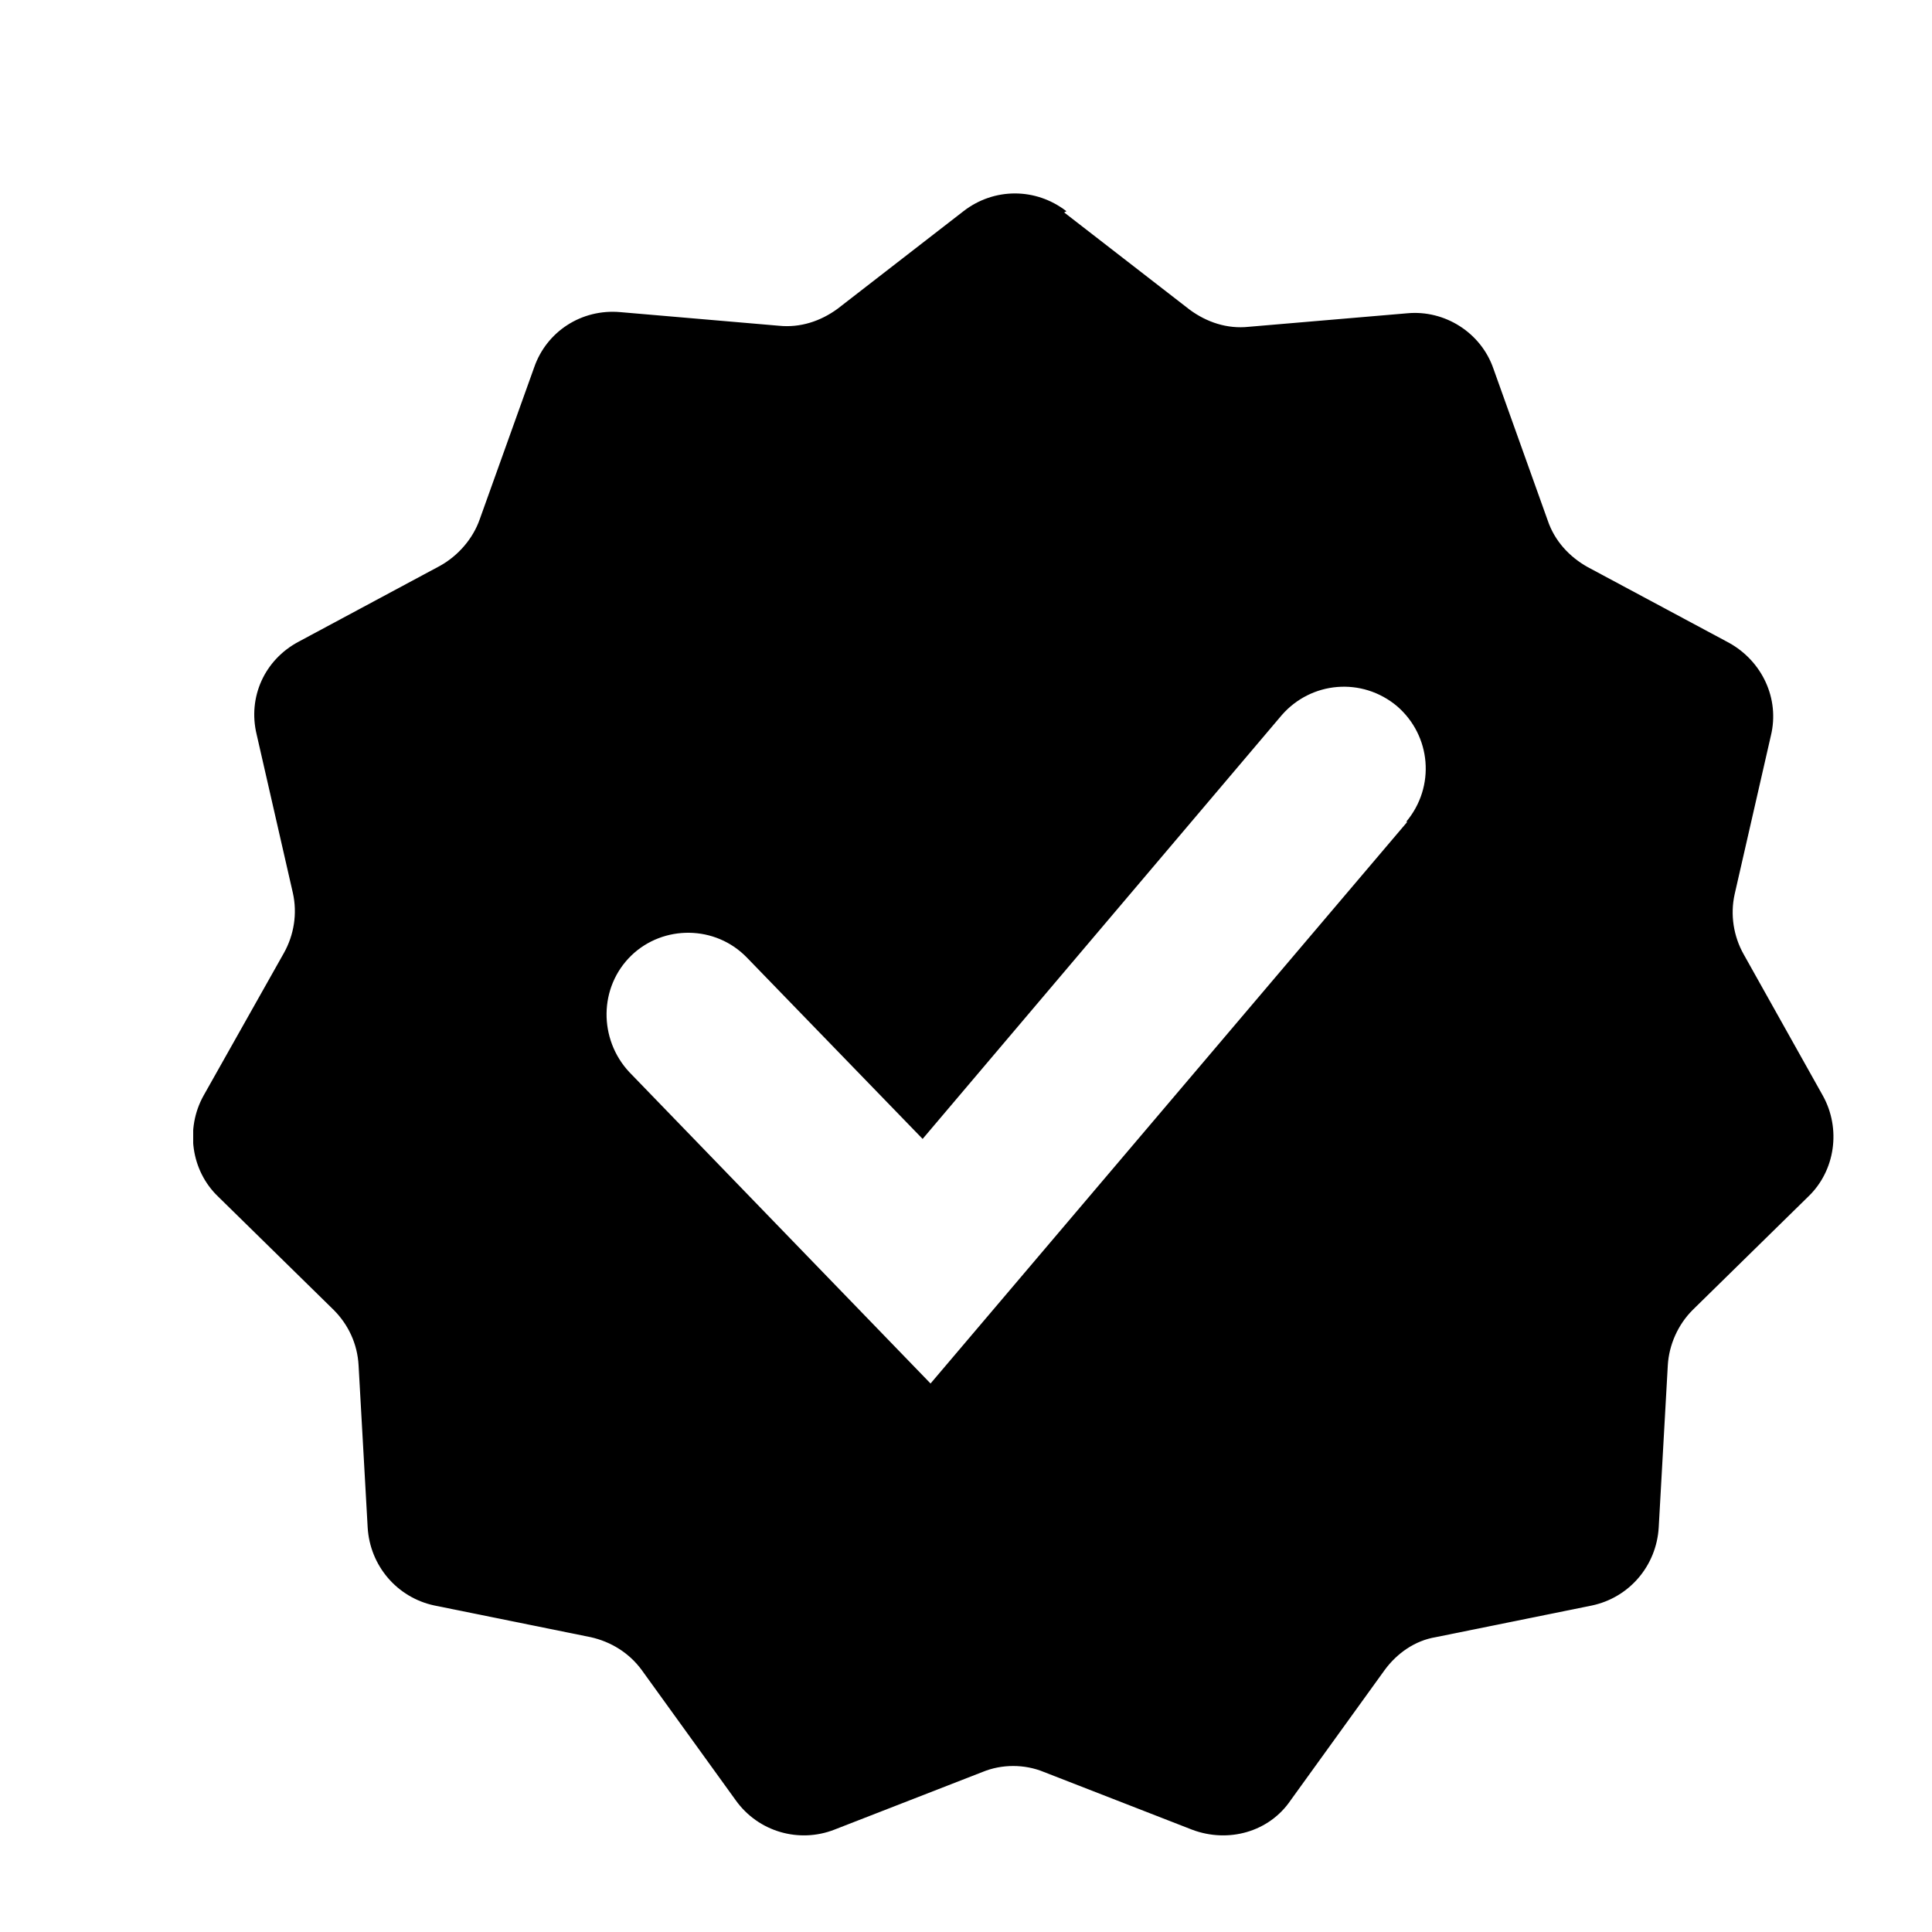 <svg width="20" height="20" viewBox="0 0 20 20" fill="none" xmlns="http://www.w3.org/2000/svg">
<g clip-path="url(#clip0_68_1106)">
<path fill-rule="evenodd" clip-rule="evenodd" d="M11.04 2.187C10.723 1.941 10.289 1.941 9.973 2.187L8.671 3.196C8.495 3.325 8.284 3.395 8.062 3.372L6.42 3.231C6.022 3.196 5.658 3.43 5.529 3.805L4.966 5.376C4.896 5.576 4.744 5.752 4.556 5.857L3.091 6.643C2.739 6.83 2.563 7.217 2.657 7.604L3.032 9.245C3.079 9.456 3.044 9.679 2.938 9.867L2.106 11.344C1.918 11.684 1.977 12.118 2.258 12.387L3.454 13.56C3.606 13.712 3.7 13.912 3.712 14.134L3.806 15.811C3.829 16.209 4.111 16.538 4.497 16.62L6.115 16.948C6.326 16.995 6.514 17.112 6.643 17.288L7.616 18.636C7.851 18.965 8.273 19.082 8.636 18.941L10.172 18.343C10.371 18.261 10.606 18.261 10.805 18.343L12.341 18.941C12.716 19.082 13.138 18.965 13.361 18.636L14.334 17.288C14.463 17.112 14.65 16.983 14.862 16.948L16.48 16.62C16.866 16.538 17.148 16.209 17.171 15.811L17.265 14.134C17.277 13.923 17.37 13.712 17.523 13.56L18.719 12.387C19 12.118 19.059 11.684 18.871 11.344L18.05 9.878C17.945 9.691 17.91 9.468 17.957 9.257L18.332 7.616C18.426 7.229 18.238 6.842 17.898 6.654L16.433 5.869C16.245 5.763 16.093 5.599 16.022 5.388L15.46 3.817C15.331 3.442 14.955 3.207 14.569 3.243L12.927 3.383C12.704 3.407 12.493 3.336 12.317 3.207L11.016 2.199L11.04 2.187ZM14.557 8.507C14.862 8.143 14.815 7.616 14.463 7.311C14.1 7.006 13.572 7.053 13.267 7.405L9.551 11.79L7.733 9.914C7.405 9.574 6.866 9.574 6.537 9.89C6.197 10.218 6.197 10.758 6.514 11.098L9.633 14.322L14.569 8.507H14.557Z" fill="black"/>
</g>
<defs>
<clipPath id="clip0_68_1106">
<rect width="17" height="17" fill="white" transform="translate(2 2)"/>
</clipPath>
</defs>
</svg>
